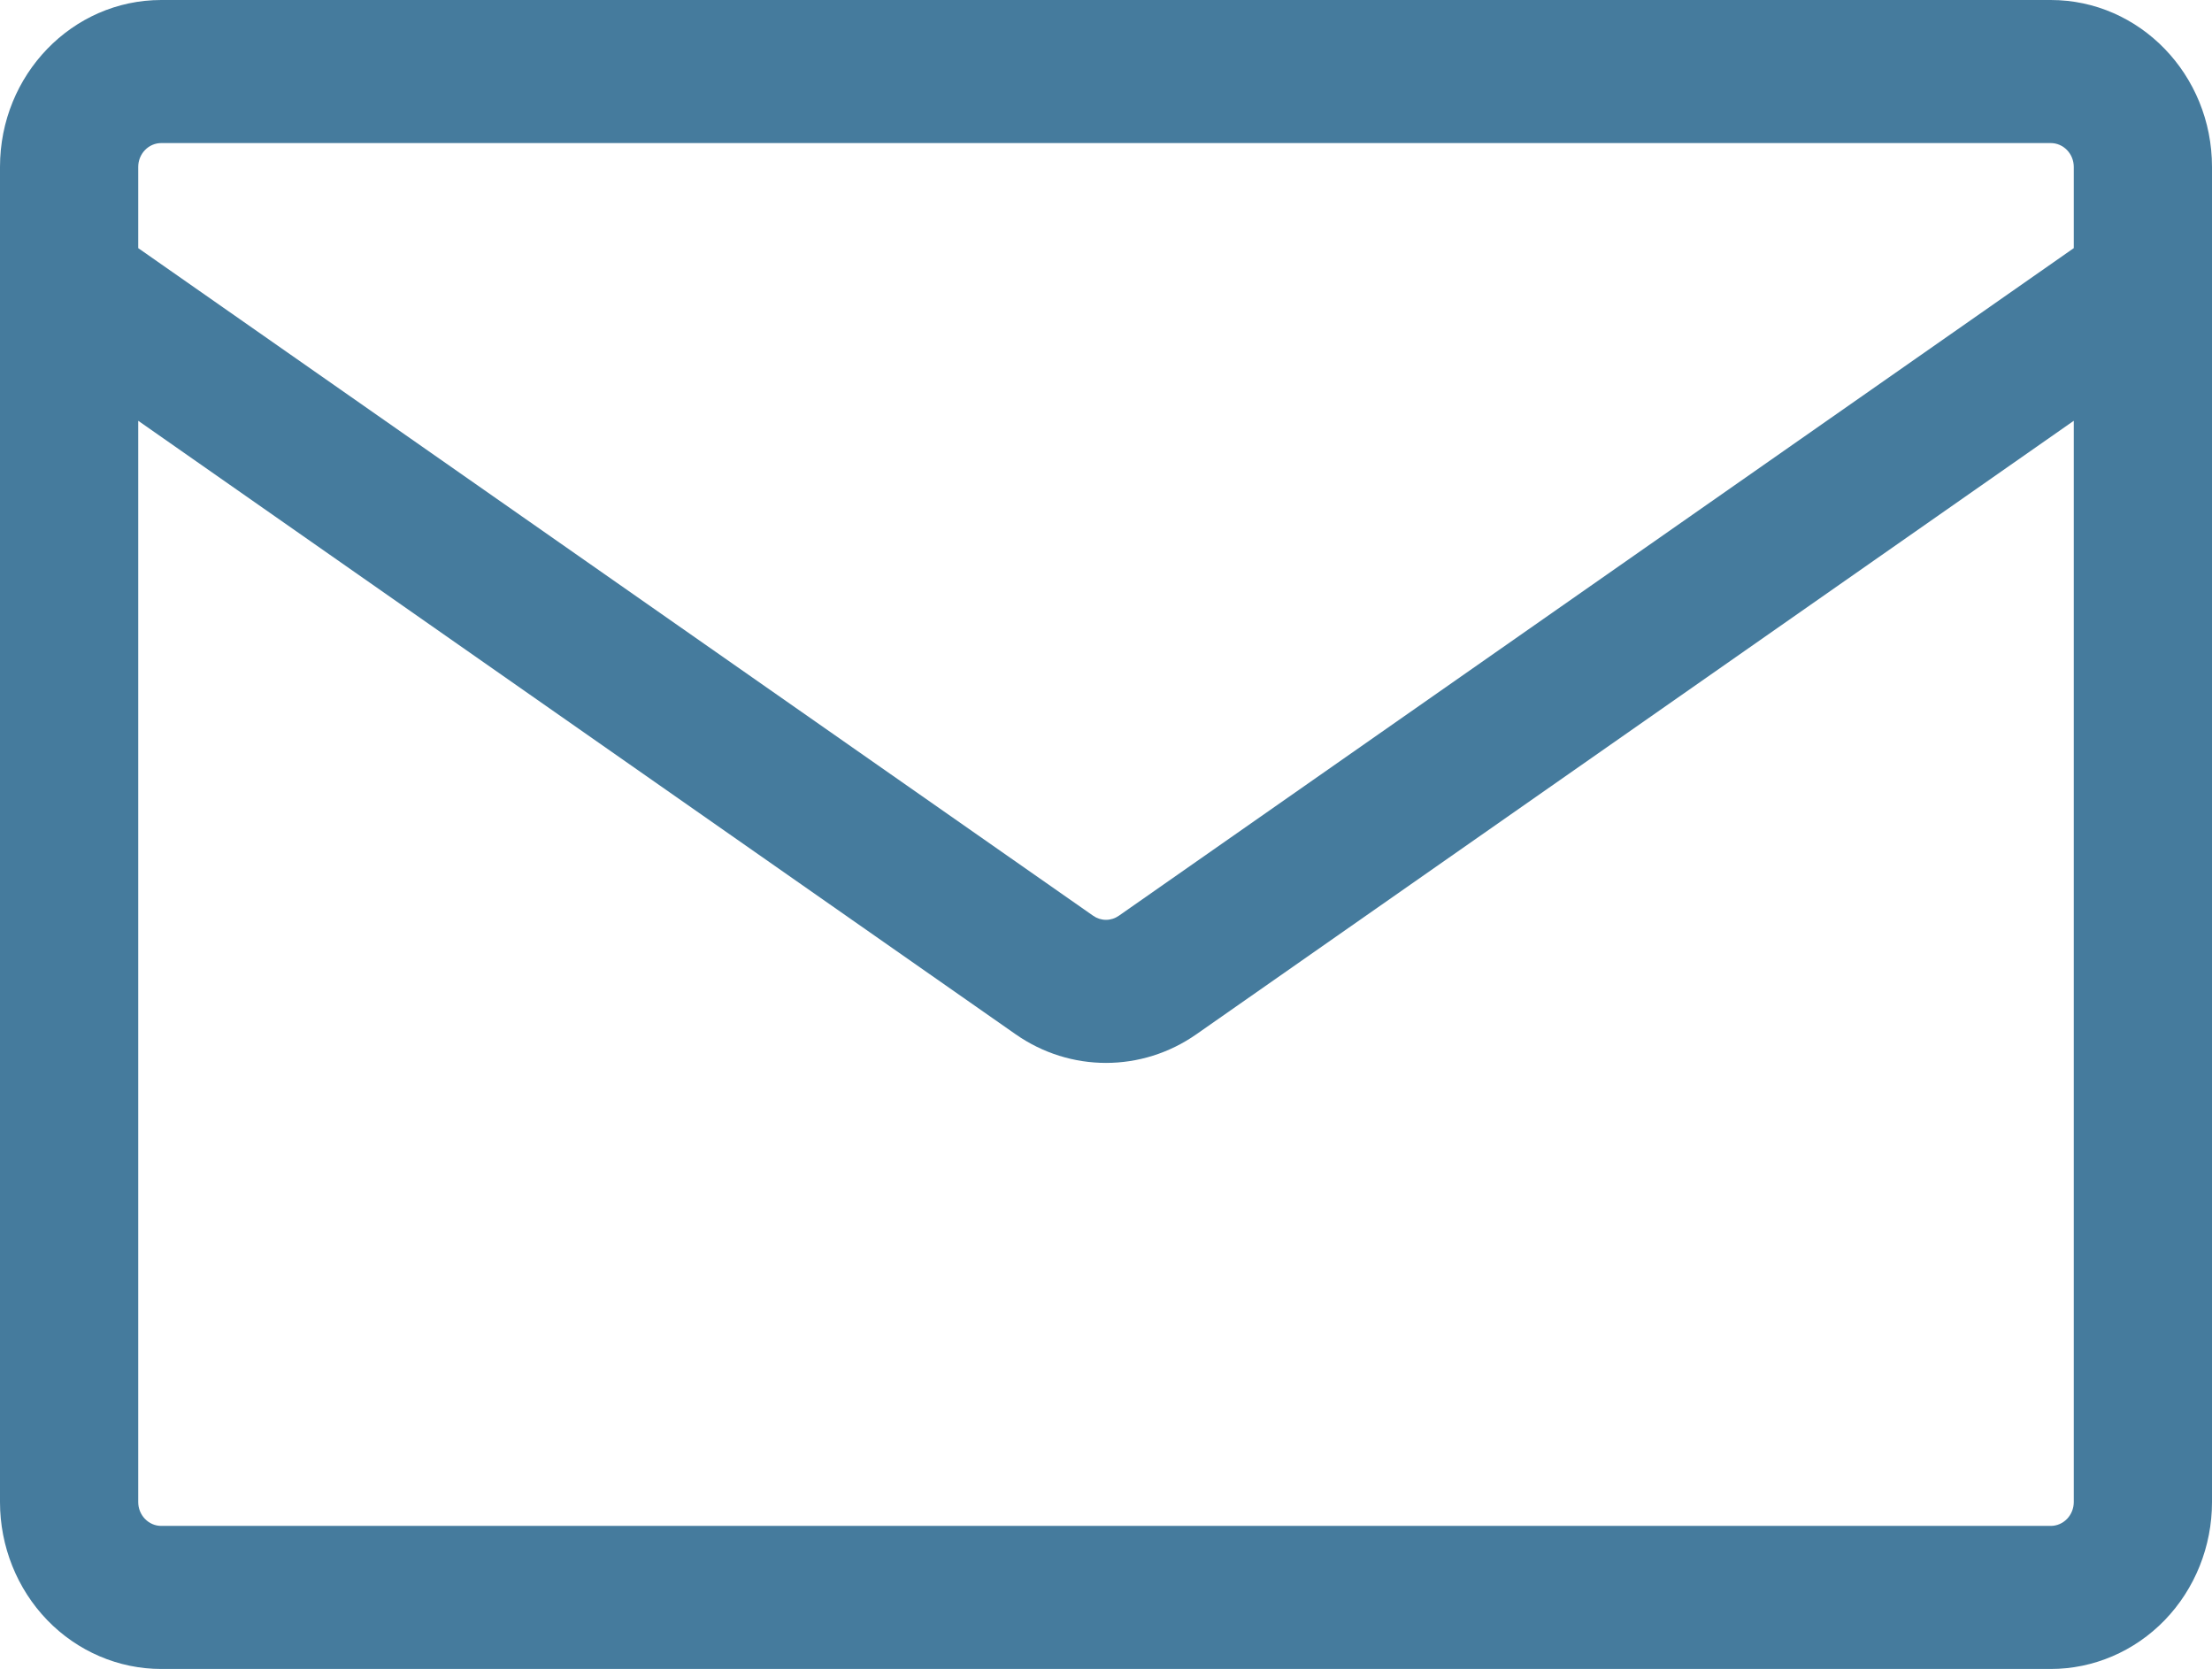 <svg width="57" height="43" viewBox="0 0 57 43" fill="none" xmlns="http://www.w3.org/2000/svg">
  <path
    d="M4.156 0H52.844C55.138 0 57 1.926 57 4.3V38.7C57 39.84 56.562 40.934 55.783 41.741C55.003 42.547 53.946 43 52.844 43H4.156C3.054 43 1.997 42.547 1.217 41.741C0.438 40.934 0 39.84 0 38.7L0 4.3C0 1.926 1.862 0 4.156 0ZM3.562 10.841V38.7C3.562 39.039 3.829 39.314 4.156 39.314H52.844C53.001 39.314 53.152 39.25 53.264 39.134C53.375 39.019 53.438 38.863 53.438 38.7V10.841L30.828 26.648C29.422 27.631 27.578 27.631 26.172 26.648L3.562 10.841ZM3.562 4.3V6.393L28.168 23.593C28.266 23.662 28.381 23.699 28.5 23.699C28.619 23.699 28.734 23.662 28.832 23.593L53.438 6.393V4.3C53.438 4.137 53.375 3.981 53.264 3.866C53.152 3.75 53.001 3.686 52.844 3.686H4.156C3.999 3.686 3.848 3.75 3.736 3.866C3.625 3.981 3.562 4.137 3.562 4.3Z"
    fill="#457B9D" />
</svg>